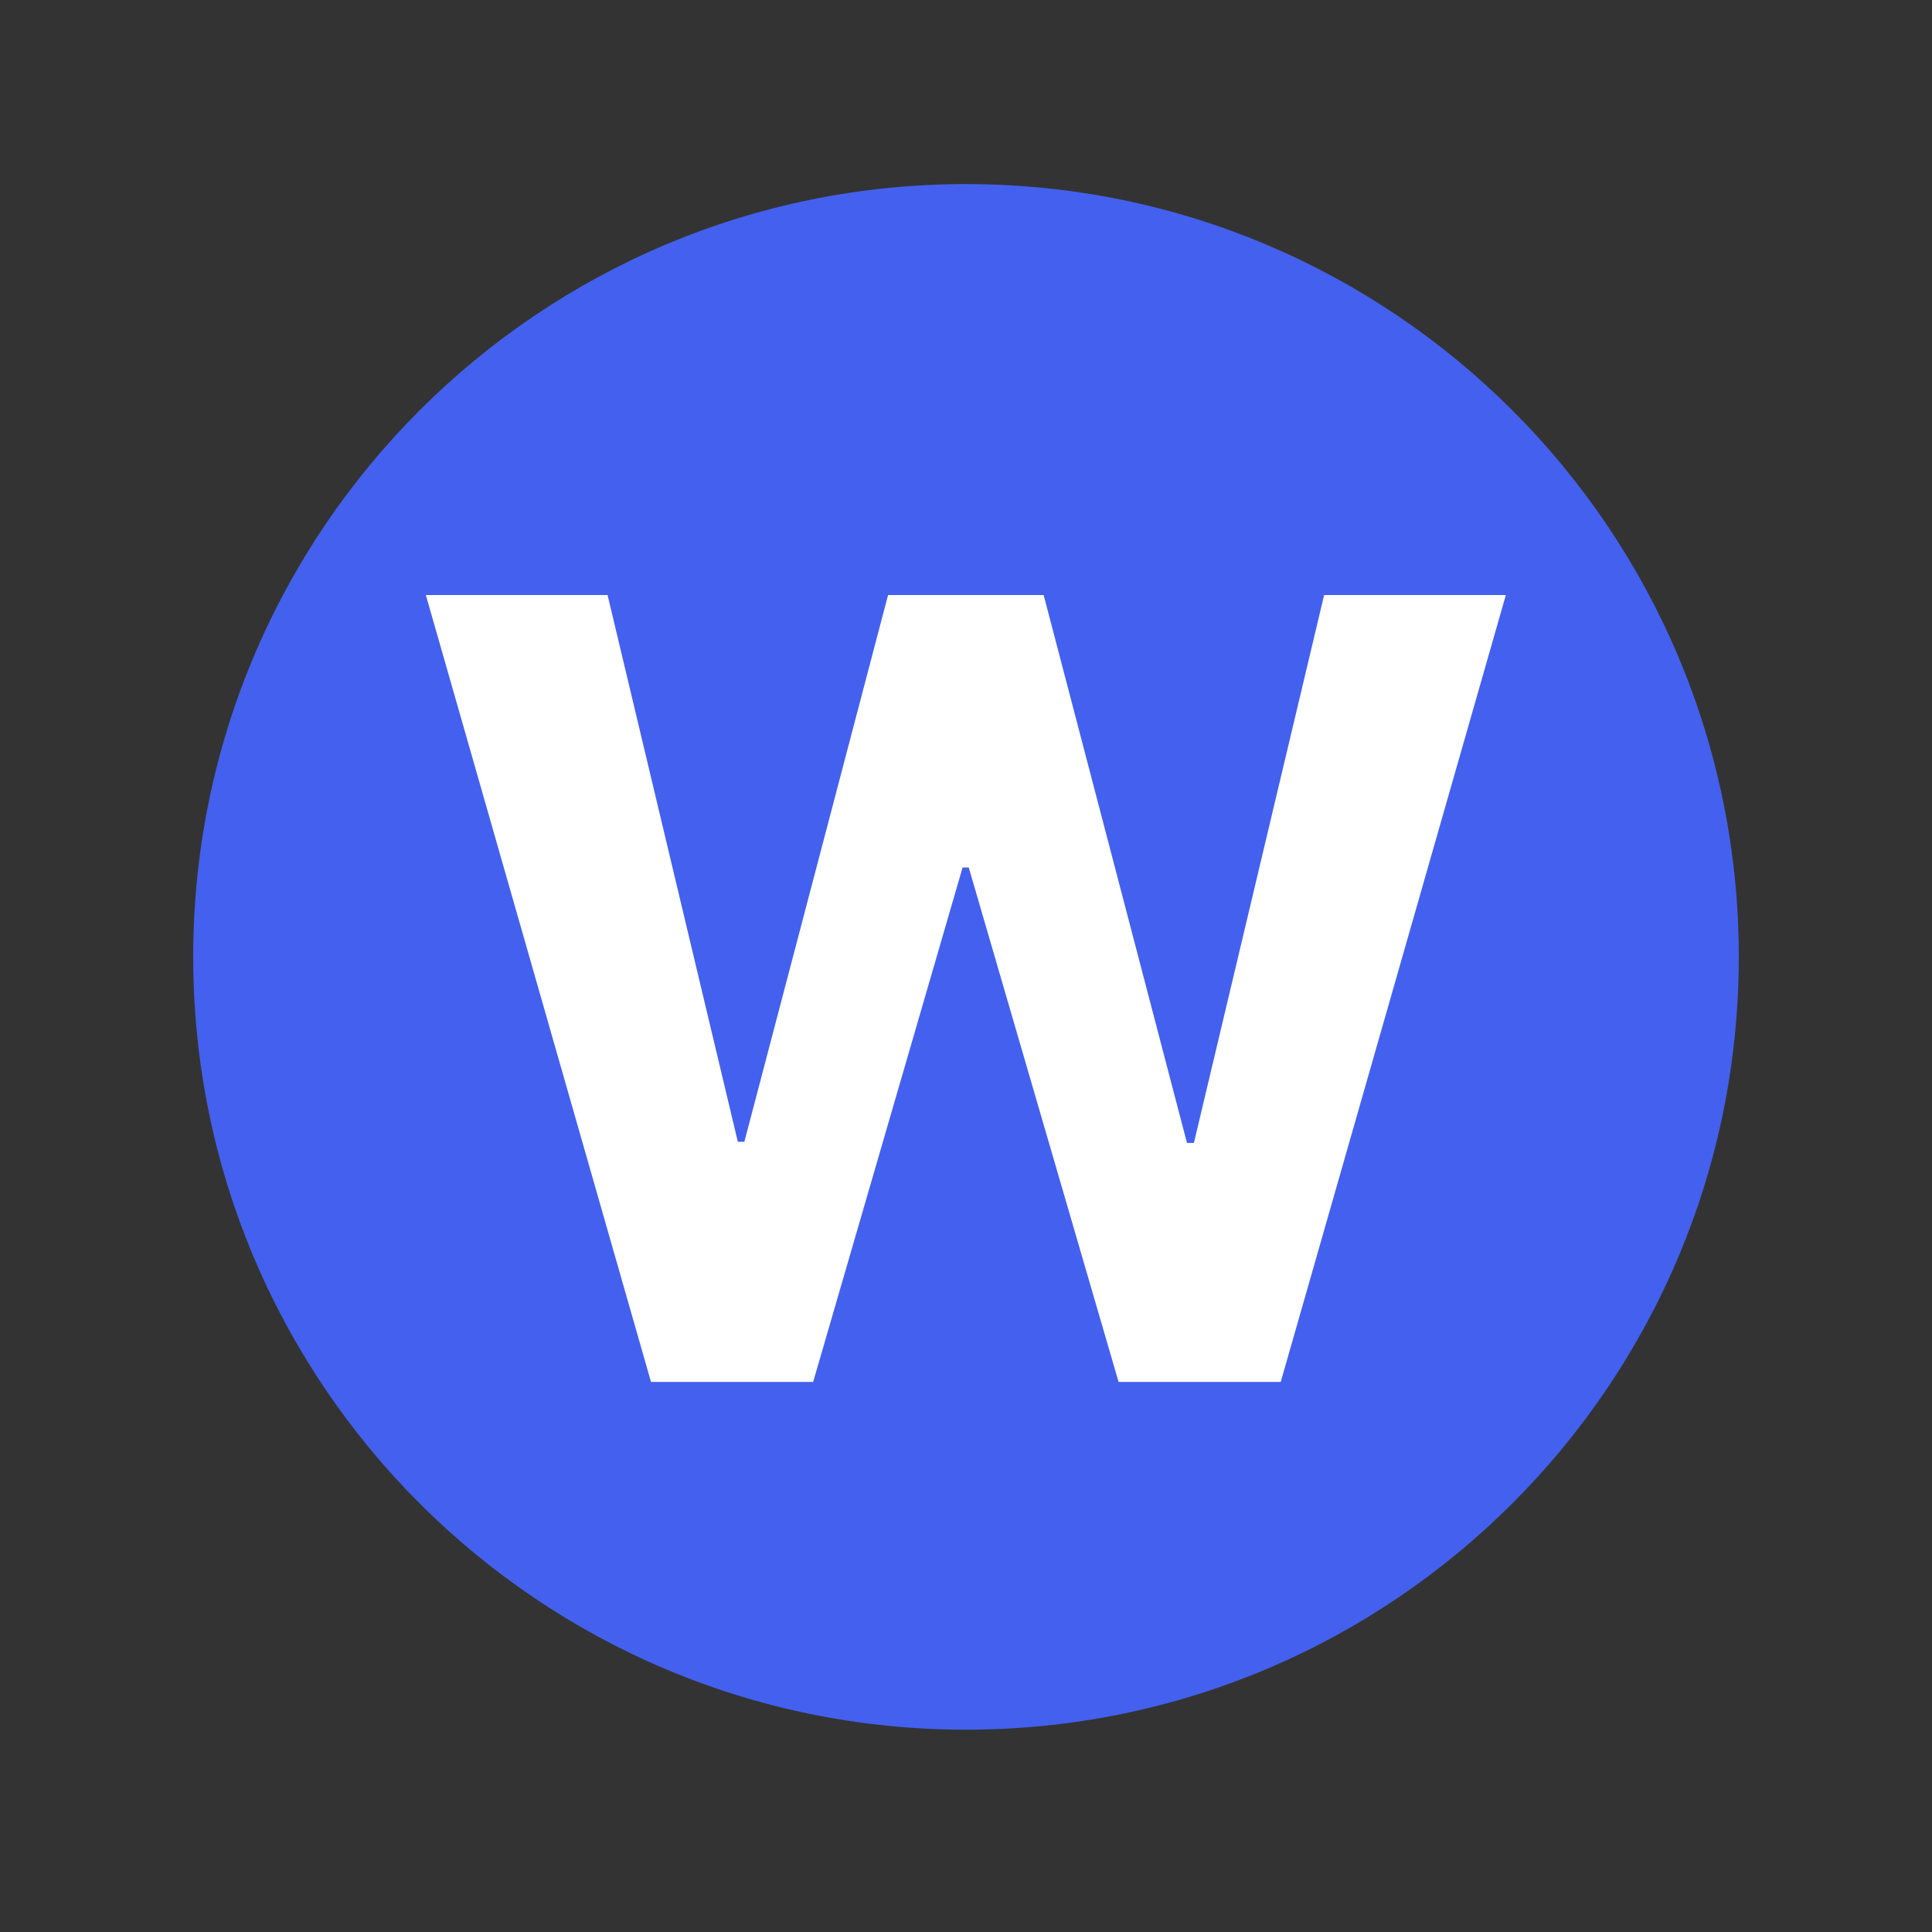 <svg width="50" height="50" viewBox="0 0 50 50" fill="none" xmlns="http://www.w3.org/2000/svg">
<rect x="0" y="0" width="50" height="50" fill="#333333" stroke="none"/>
<path d="M5 24.764C5 13.718 13.954 4.764 25 4.764C36.046 4.764 45 13.718 45 24.764C45 35.809 36.046 44.764 25 44.764C13.954 44.764 5 35.809 5 24.764Z" fill="#4361EE"/>
<path d="M16.848 35.764L11.021 15.4H15.724L19.095 29.549H19.264L22.983 15.4H27.01L30.719 29.579H30.898L34.268 15.4H38.971L33.145 35.764H28.949L25.071 22.45H24.912L21.044 35.764H16.848Z" fill="white"/>
</svg>

